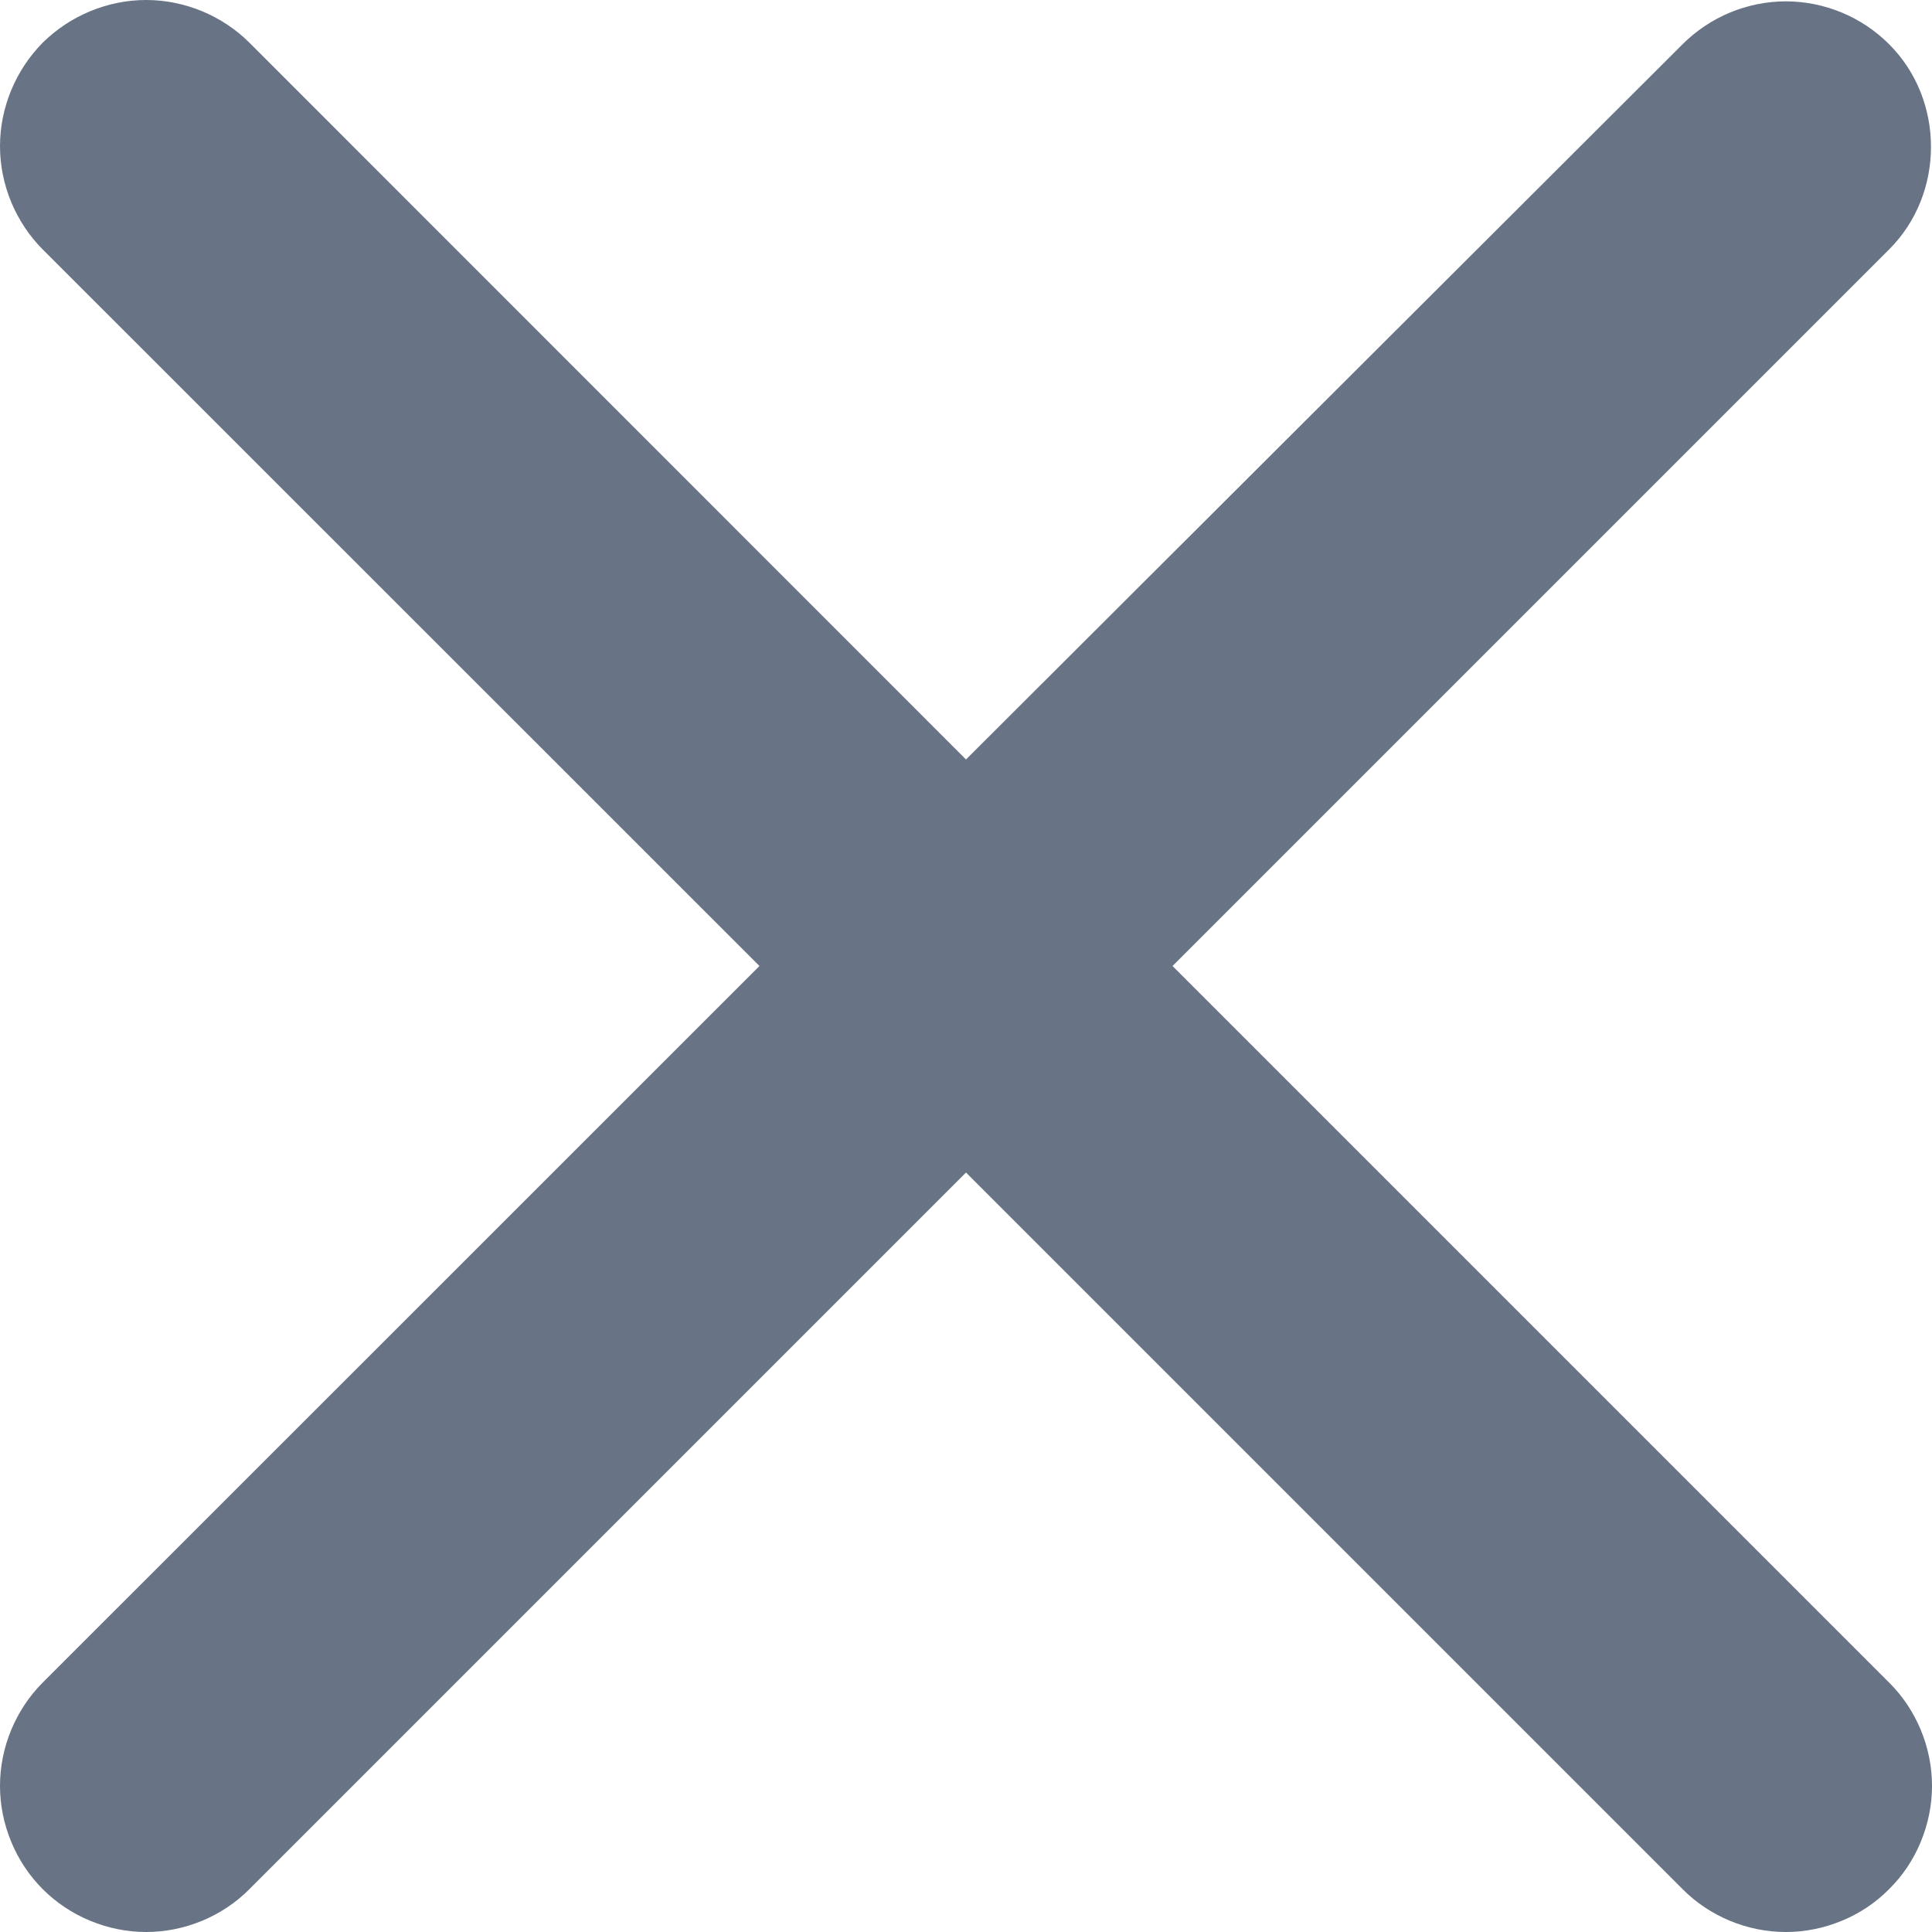 <svg width="10" height="10" viewBox="0 0 10 10" fill="none" xmlns="http://www.w3.org/2000/svg">
<path d="M9.778 0.229C9.708 0.159 9.625 0.103 9.533 0.065C9.441 0.027 9.343 0.007 9.244 0.007C9.144 0.007 9.046 0.027 8.954 0.065C8.863 0.103 8.779 0.159 8.709 0.229L5 3.931L1.291 0.221C1.221 0.151 1.137 0.096 1.046 0.058C0.954 0.02 0.856 7.39916e-10 0.756 0C0.657 -7.39917e-10 0.559 0.02 0.467 0.058C0.375 0.096 0.292 0.151 0.221 0.221C0.151 0.292 0.096 0.375 0.058 0.467C0.02 0.559 -7.39916e-10 0.657 0 0.756C7.39917e-10 0.856 0.02 0.954 0.058 1.046C0.096 1.137 0.151 1.221 0.221 1.291L3.931 5L0.221 8.709C0.151 8.779 0.096 8.863 0.058 8.954C0.02 9.046 0 9.144 0 9.244C0 9.343 0.02 9.441 0.058 9.533C0.096 9.625 0.151 9.708 0.221 9.778C0.292 9.849 0.375 9.904 0.467 9.942C0.559 9.98 0.657 10 0.756 10C0.856 10 0.954 9.98 1.046 9.942C1.137 9.904 1.221 9.849 1.291 9.778L5 6.069L8.709 9.778C8.779 9.849 8.863 9.904 8.954 9.942C9.046 9.98 9.144 10 9.244 10C9.343 10 9.441 9.98 9.533 9.942C9.625 9.904 9.708 9.849 9.778 9.778C9.849 9.708 9.904 9.625 9.942 9.533C9.98 9.441 10 9.343 10 9.244C10 9.144 9.98 9.046 9.942 8.954C9.904 8.863 9.849 8.779 9.778 8.709L6.069 5L9.778 1.291C10.067 1.003 10.067 0.517 9.778 0.229Z" fill="#687385"/>
</svg>
